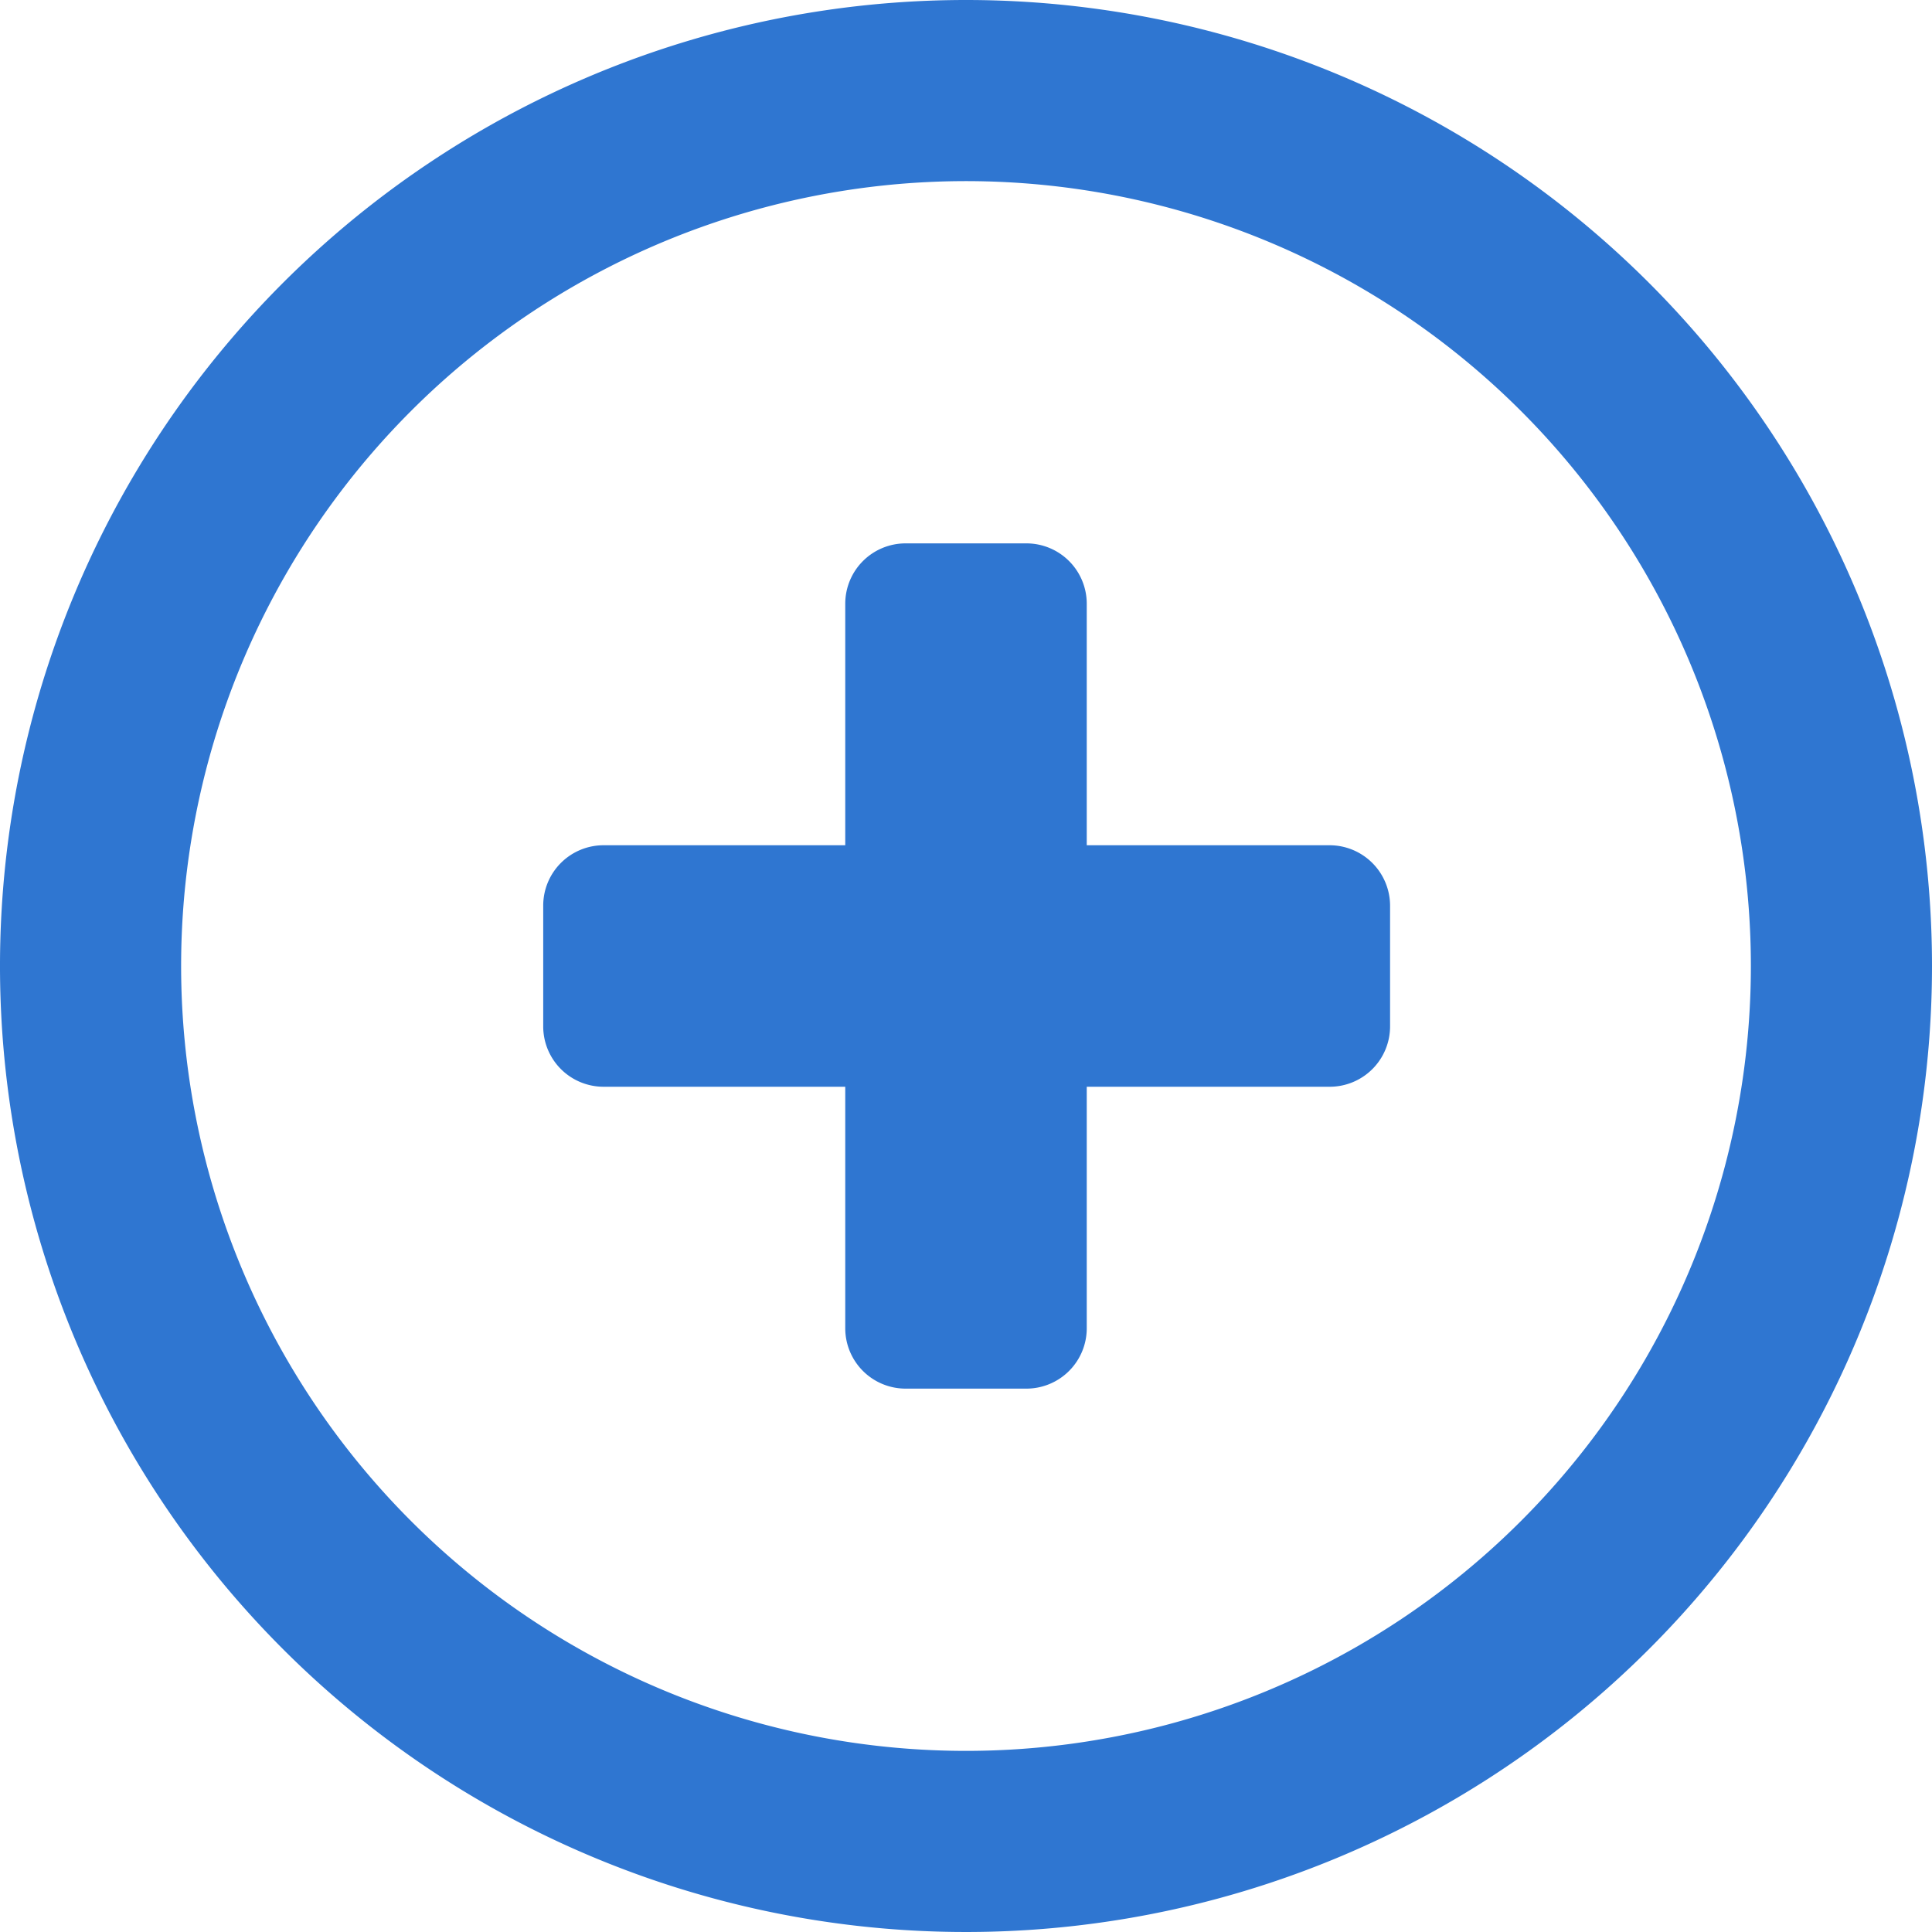 <svg xmlns="http://www.w3.org/2000/svg" viewBox="-297 503 12 12">
  <defs>
    <style>
      .cls-1 {
        fill: #2f76d1;
      }
    </style>
  </defs>
  <g id="plus" transform="translate(-297 503)">
    <path id="Path_78" data-name="Path 78" class="cls-1" d="M6,0a6,6,0,1,0,6,6A6,6,0,0,0,6,0ZM6,10.875A4.875,4.875,0,1,1,10.875,6,4.875,4.875,0,0,1,6,10.875ZM8.257,5.25H6.75V3.75a.375.375,0,0,0-.375-.375h-.75a.375.375,0,0,0-.375.375v1.5H3.75a.375.375,0,0,0-.376.375v.75a.375.375,0,0,0,.376.375h1.5v1.5a.375.375,0,0,0,.375.375h.75a.375.375,0,0,0,.375-.375V6.75H8.258a.375.375,0,0,0,.376-.375v-.75A.376.376,0,0,0,8.257,5.25Z"/>
  </g>
</svg>
